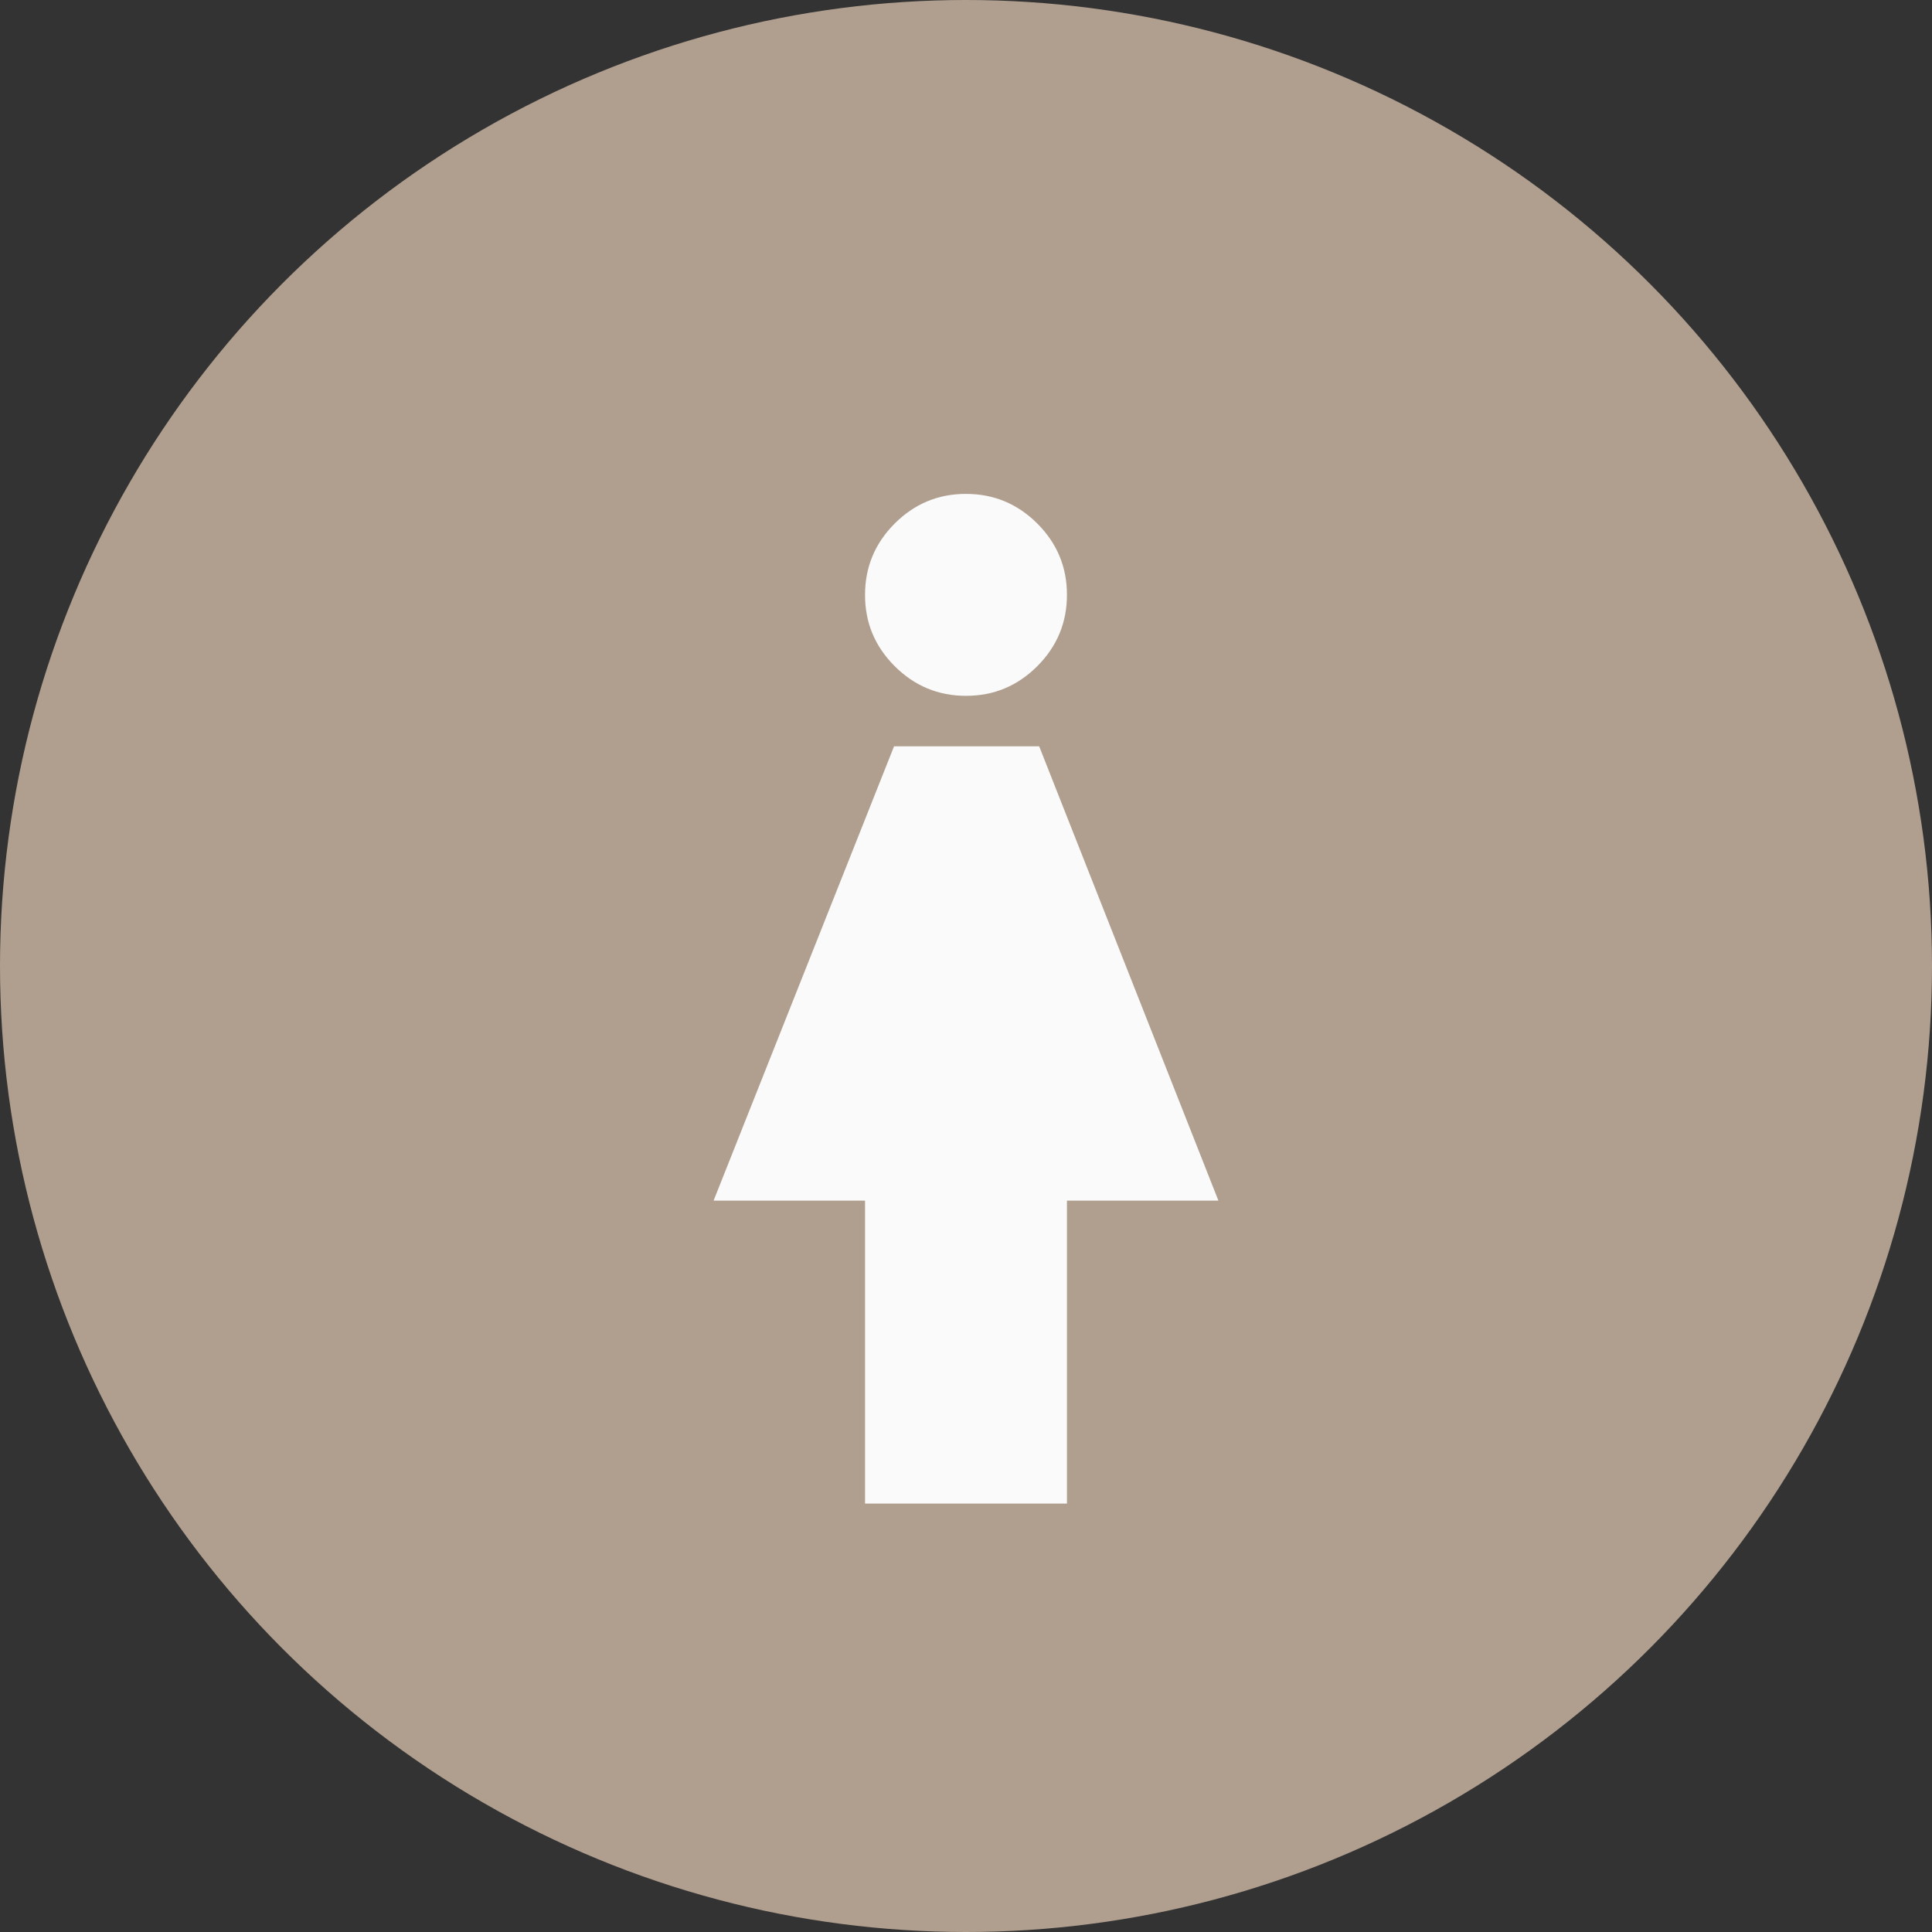 <svg width="100" height="100" viewBox="0 0 100 100" fill="none" xmlns="http://www.w3.org/2000/svg">
<rect x="0" y="0" width="100" height="100" fill="#333333" stroke="none"/>
<circle cx="50" cy="50" r="50" fill="#B09F8F"/>
<path d="M44.774 77.823V62.145H36.935L46.276 38.629H53.788L63.065 62.145H55.225V77.823H44.774ZM49.999 36.016C48.562 36.016 47.332 35.503 46.307 34.479C45.283 33.455 44.772 32.225 44.774 30.79C44.774 29.352 45.286 28.122 46.31 27.097C47.334 26.073 48.564 25.562 49.999 25.564C51.437 25.564 52.667 26.076 53.692 27.1C54.716 28.124 55.227 29.354 55.225 30.79C55.225 32.227 54.713 33.457 53.689 34.482C52.665 35.506 51.435 36.017 49.999 36.016Z" fill="#FAFAFA"/>
</svg>
